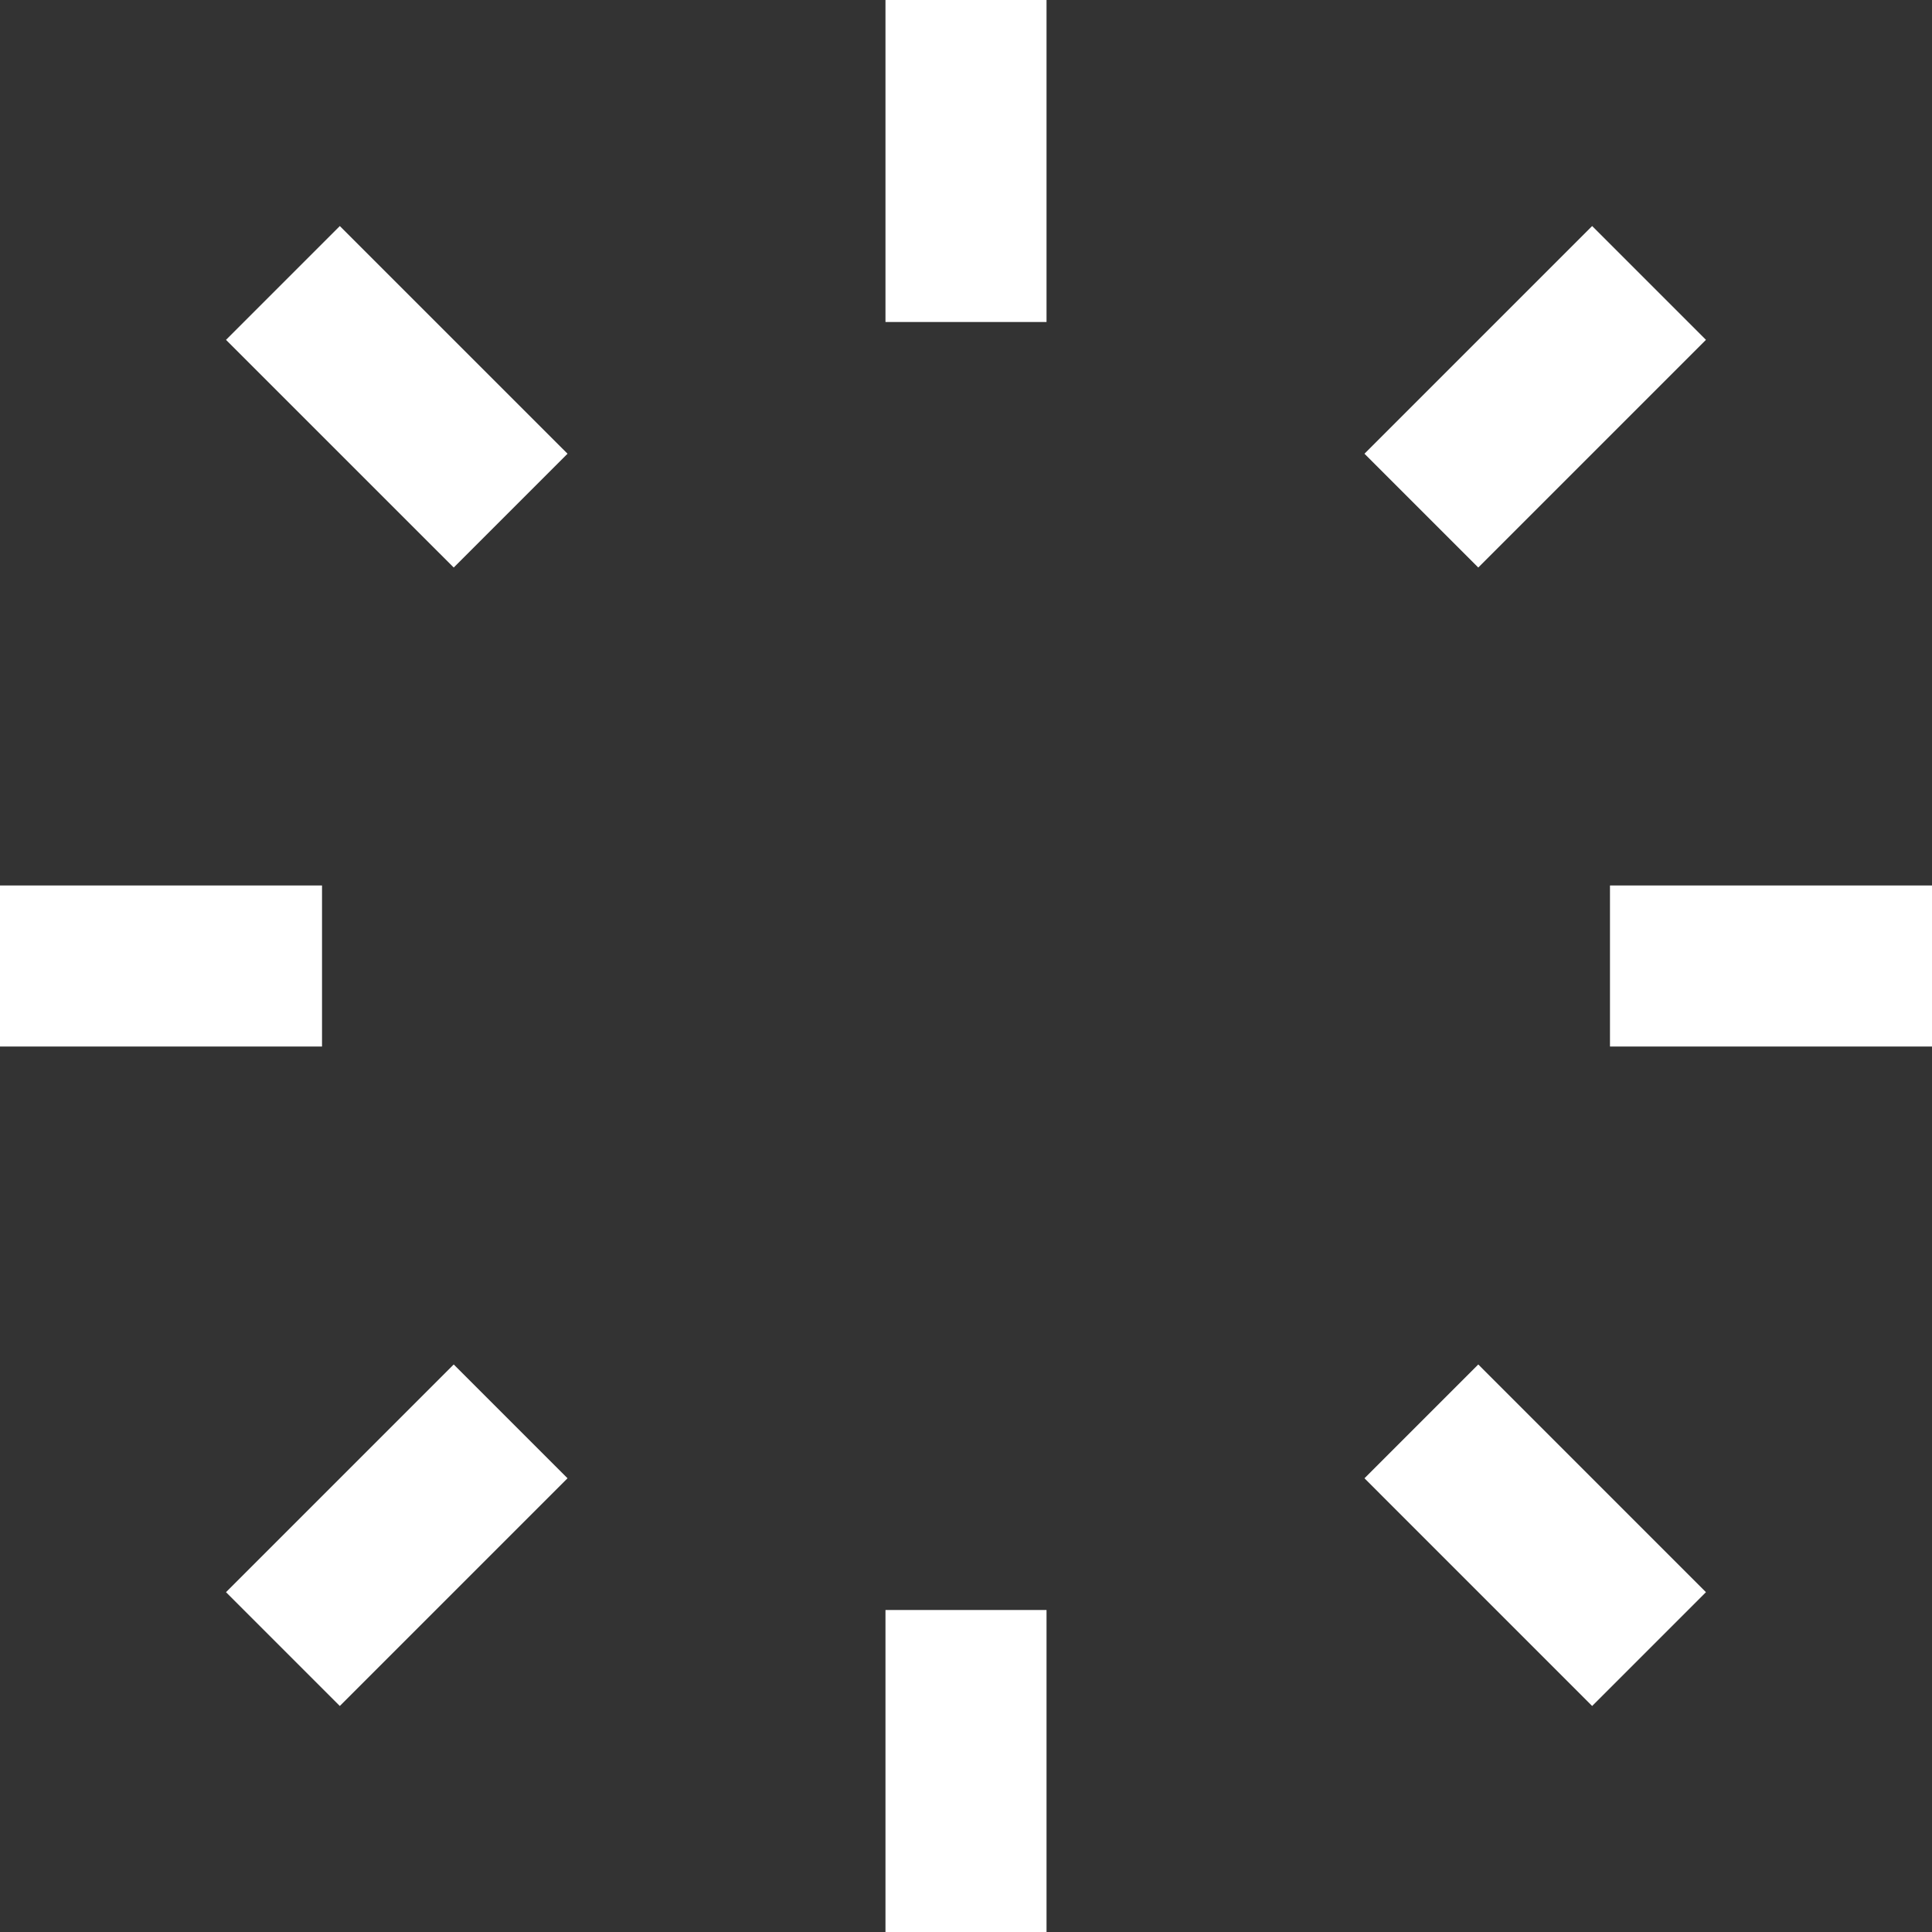 <?xml version="1.0" encoding="UTF-8"?>
<svg width="53px" height="53px" viewBox="0 0 53 53" version="1.1" xmlns="http://www.w3.org/2000/svg" xmlns:xlink="http://www.w3.org/1999/xlink">
    <rect x="0" y="0" width="53" height="53" fill="#333333" stroke="none"/>
    <!-- Generator: Sketch 46.2 (44496) - http://www.bohemiancoding.com/sketch -->
    <title>np_loading_1339050_000000</title>
    <desc>Created with Sketch.</desc>
    <defs></defs>
    <g id="Page-1" stroke="none" stroke-width="1" fill="none" fill-rule="evenodd">
        <g id="2.1_Mobile_Withdrawl_Cashier_Withdraw-Copy" transform="translate(-89, -504)" fill-rule="nonzero" fill="#FFFFFF">
            <g id="np_loading_1339050_000000" transform="translate(89, 504)">
                <path d="M44.166,28.709 L53,28.709 L53,24.291 L44.166,24.291 L44.166,28.709 Z M37.431,40.553 L43.677,46.8 L46.799,43.678 L40.553,37.431 L37.431,40.553 Z M24.291,44.166 L24.291,53 L28.709,53 L28.709,44.166 L24.291,44.166 Z M12.447,37.431 L6.2,43.678 L9.322,46.8 L15.569,40.553 L12.447,37.431 Z M8.834,24.291 L-0,24.291 L-0,28.709 L8.834,28.709 L8.834,24.291 Z M15.569,12.447 L9.322,6.201 L6.2,9.323 L12.447,15.569 L15.569,12.447 Z M28.709,8.834 L28.709,-1.42108547e-14 L24.291,-1.42108547e-14 L24.291,8.834 L28.709,8.834 Z M40.553,15.569 L46.799,9.323 L43.677,6.201 L37.431,12.447 L40.553,15.569 Z" id="Shape"></path>
            </g>
        </g>
    </g>
</svg>